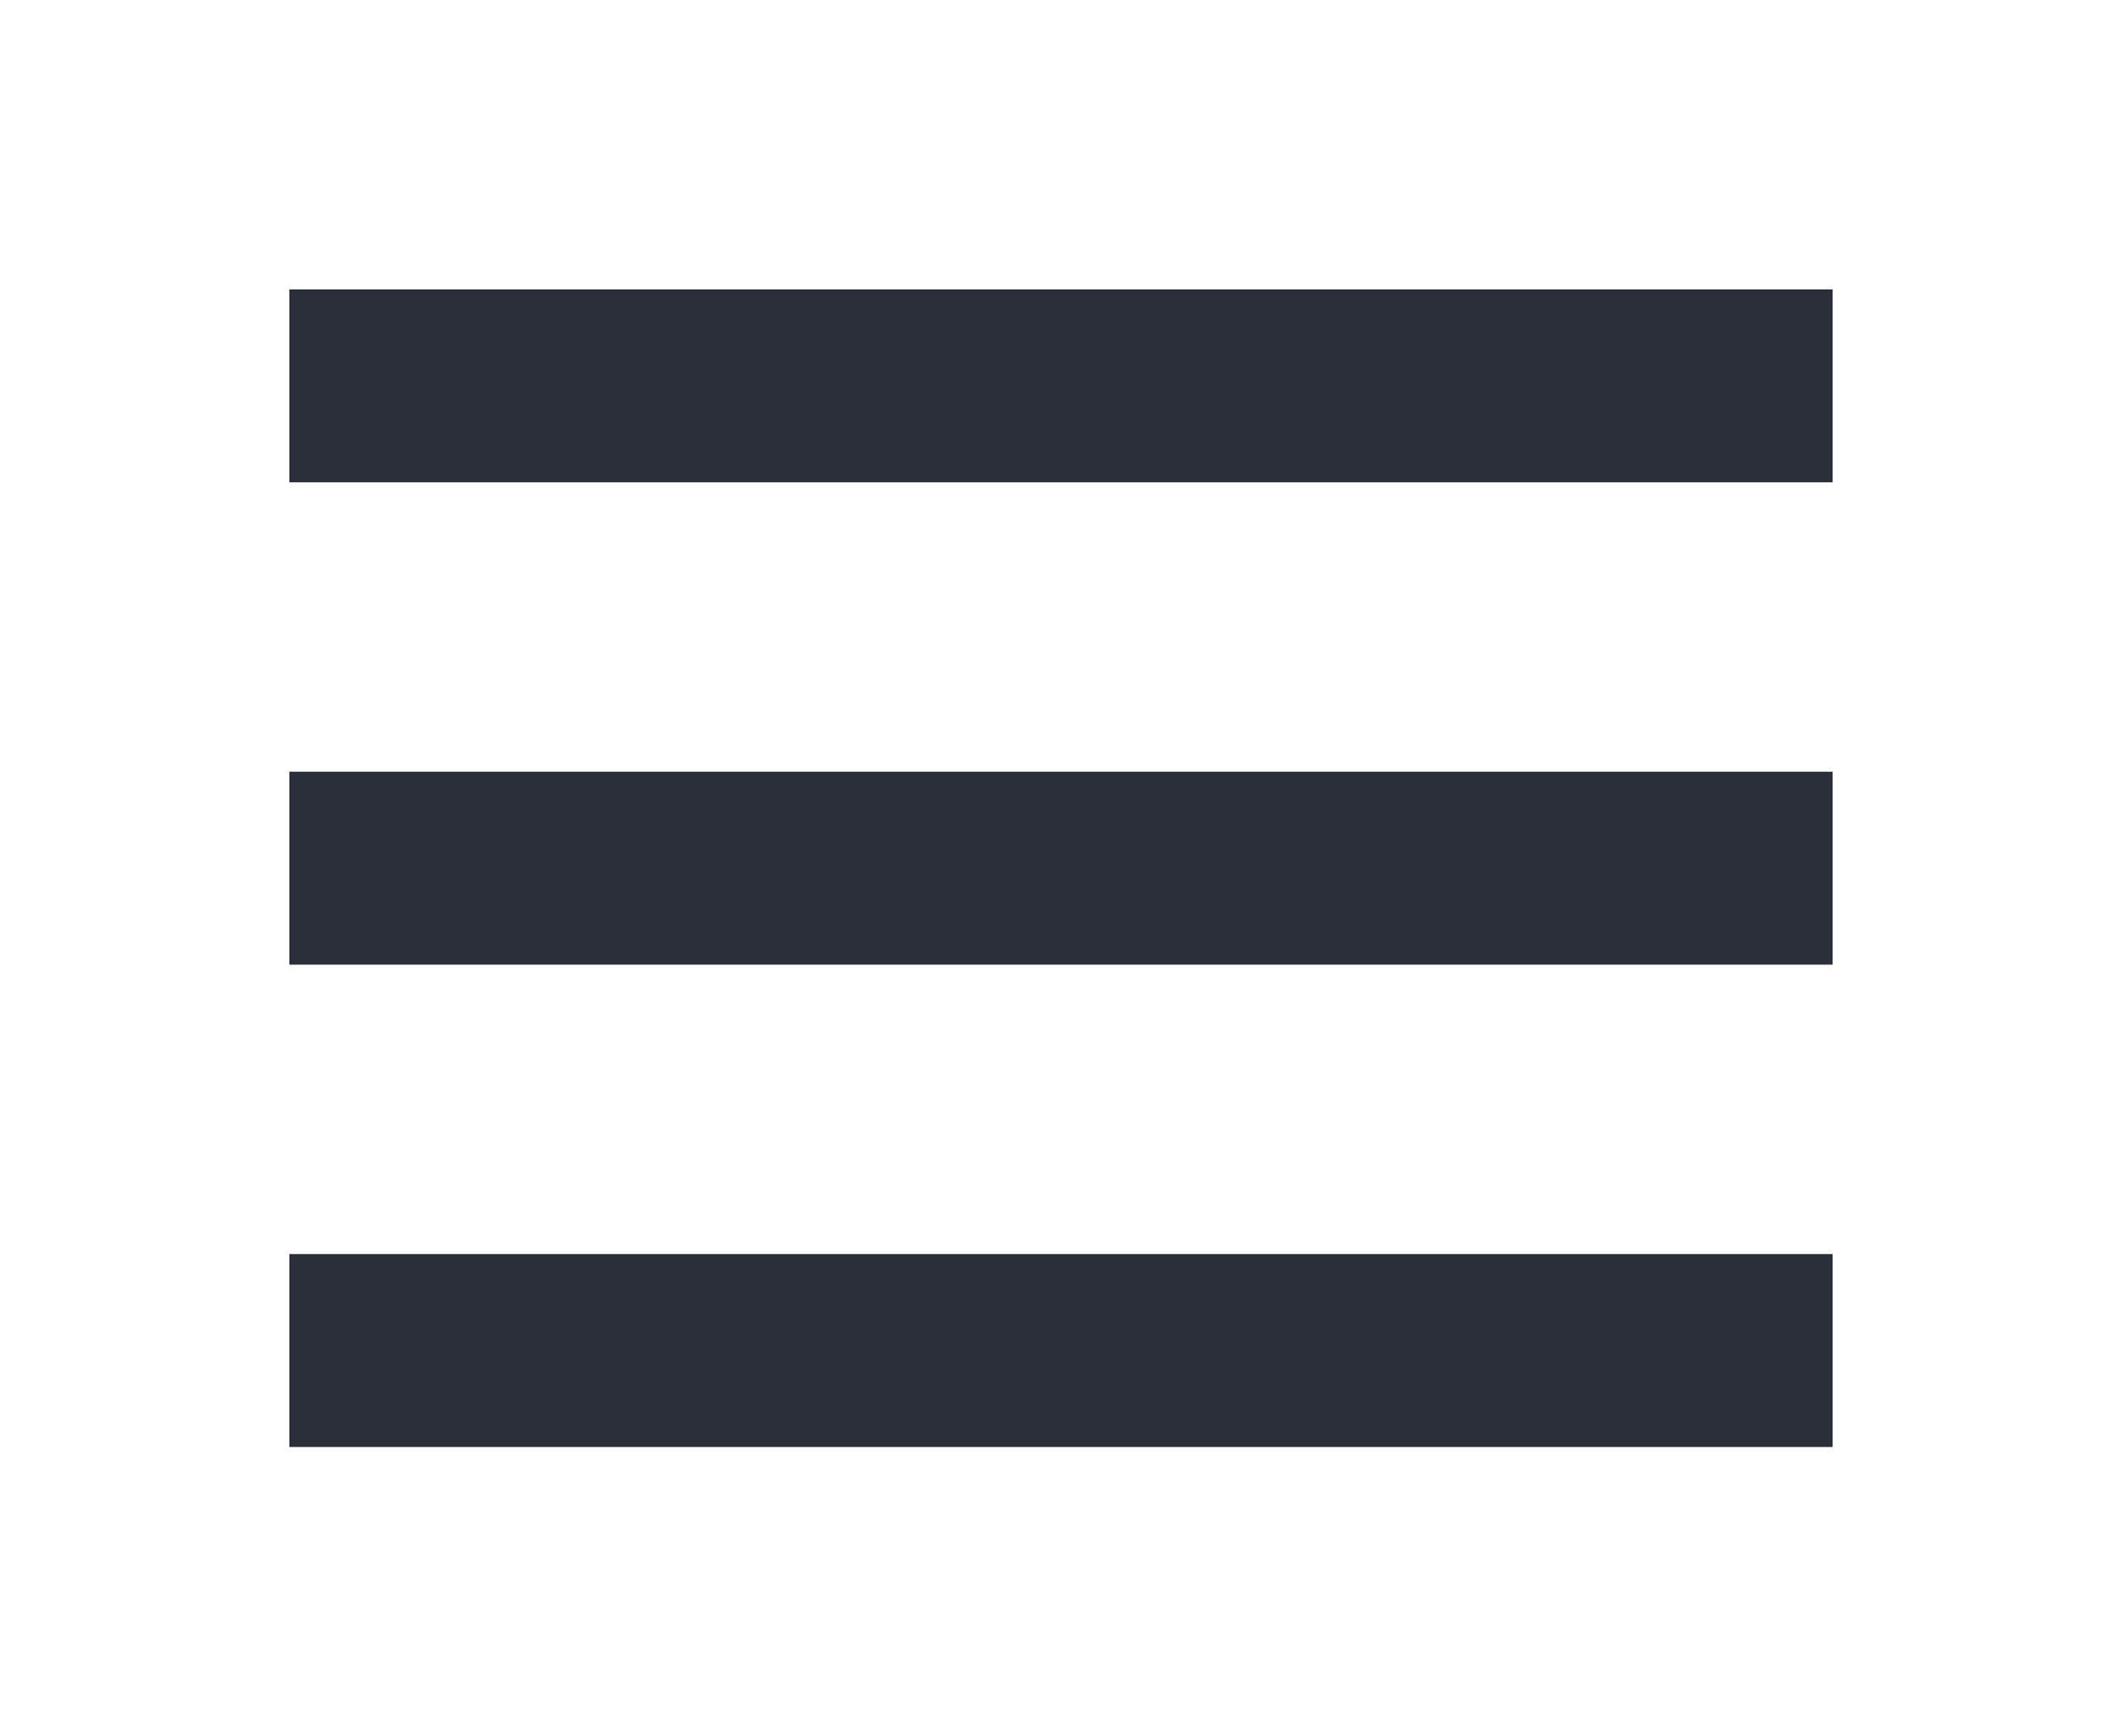 <svg xmlns="http://www.w3.org/2000/svg" width="22" height="18" viewBox="0 0 22 18">
  <g id="mobile_menu" transform="translate(3 3)">
    <path id="Path_5" data-name="Path 5" d="M210.58,162.19h22v18h-22Z" transform="translate(-213.58 -165.19)" fill="none"/>
    <path id="Path_6" data-name="Path 6" d="M0,95.33H16v-2H0Zm0-5H16v-2H0Zm0-7v2H16v-2Z" transform="translate(0 -83.33)" fill="#2b2f3a"/>
  </g>
</svg>
